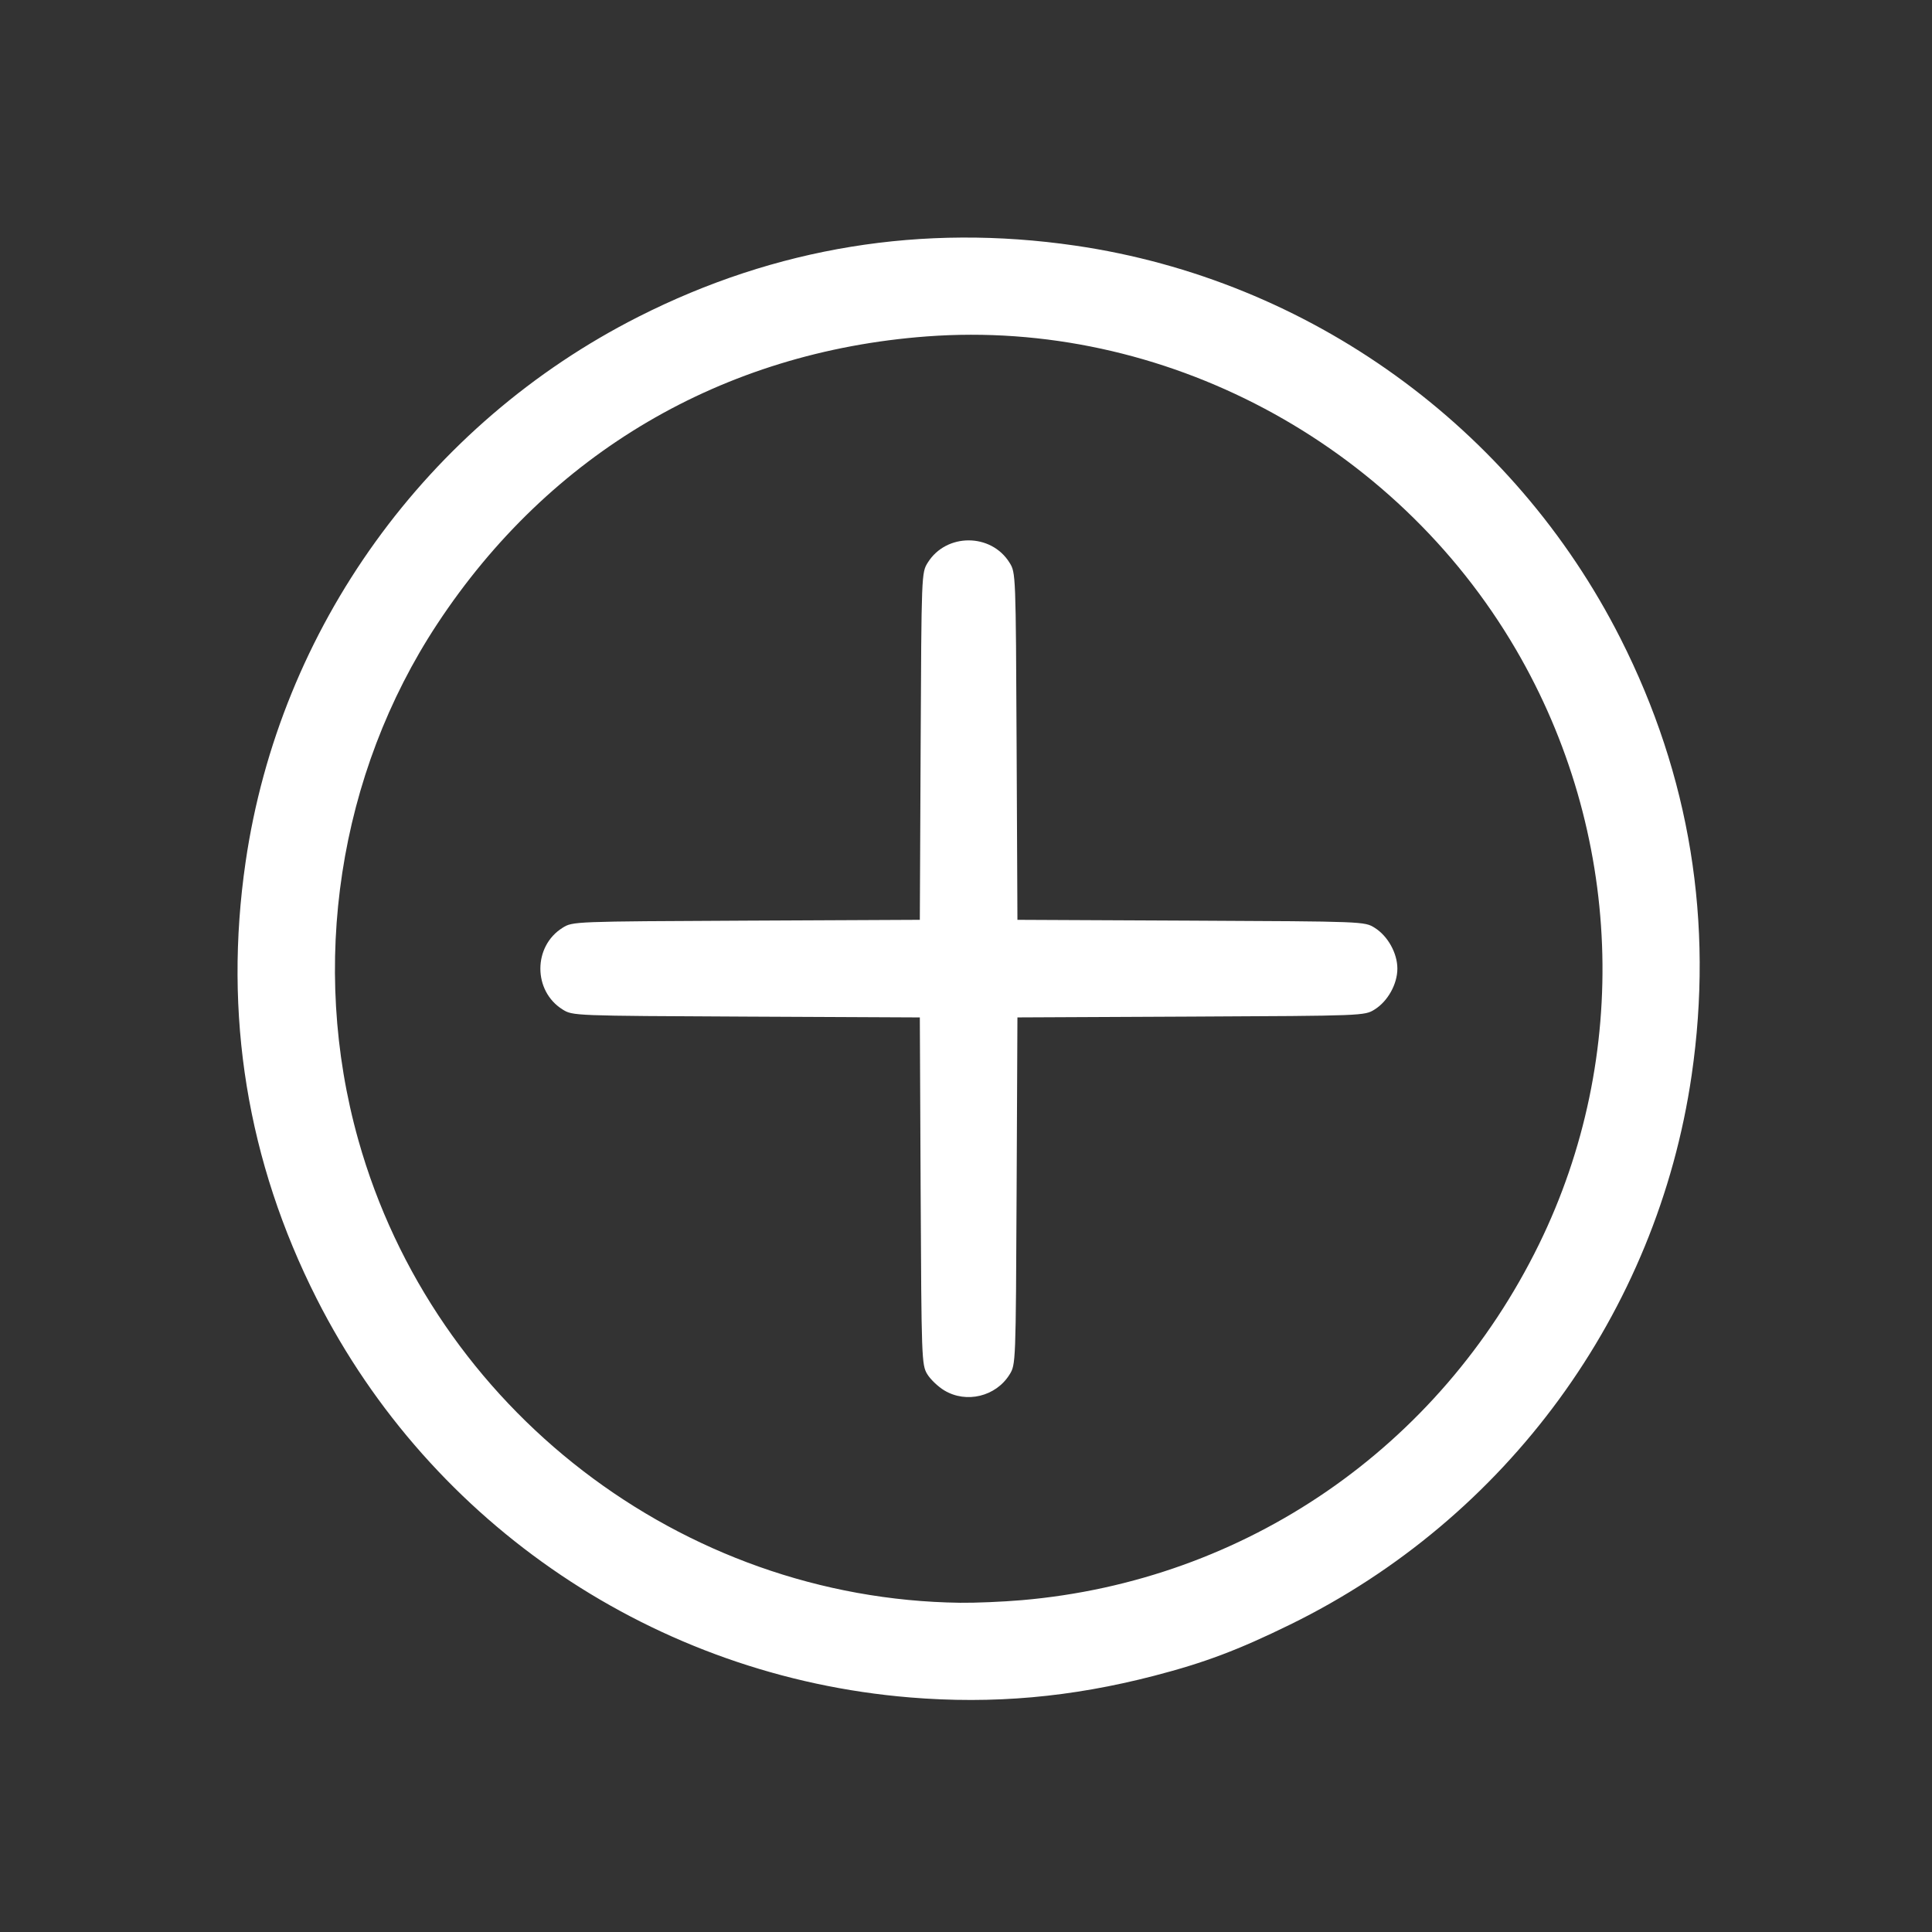 <?xml version="1.0" encoding="UTF-8" standalone="no"?>
<!-- Created with Inkscape (http://www.inkscape.org/) -->

<svg
   width="135.345mm"
   height="135.368mm"
   viewBox="0 0 135.345 135.368"
   version="1.1"
   id="svg1"
   xml:space="preserve"
   inkscape:version="1.3 (0e150ed6c4, 2023-07-21)"
   sodipodi:docname="plus.svg"
   xmlns:inkscape="http://www.inkscape.org/namespaces/inkscape"
   xmlns:sodipodi="http://sodipodi.sourceforge.net/DTD/sodipodi-0.dtd"
   xmlns="http://www.w3.org/2000/svg"
   xmlns:svg="http://www.w3.org/2000/svg"><rect x="0" y="0" width="135.345" height="135.368" fill="#333333" stroke="none"/><sodipodi:namedview
     id="namedview1"
     pagecolor="#ffffff"
     bordercolor="#000000"
     borderopacity="0.25"
     inkscape:showpageshadow="2"
     inkscape:pageopacity="0.0"
     inkscape:pagecheckerboard="0"
     inkscape:deskcolor="#d1d1d1"
     inkscape:document-units="mm"
     inkscape:zoom="0.73139029"
     inkscape:cx="277.55359"
     inkscape:cy="343.86565"
     inkscape:window-width="1920"
     inkscape:window-height="1017"
     inkscape:window-x="-8"
     inkscape:window-y="-8"
     inkscape:window-maximized="1"
     inkscape:current-layer="layer1" /><defs
     id="defs1" /><g
     inkscape:label="Layer 1"
     inkscape:groupmode="layer"
     id="layer1"
     transform="translate(-31.448,-57.133)"><path
       style="fill:#ffffff;fill-opacity:1;stroke-width:0.757"
       d="m 95.181,176.044 c -17.758,-1.461 -33.51,-12.051 -41.548,-27.932 -4.867,-9.617 -6.539,-19.892 -4.979,-30.597 2.388,-16.385 12.698,-30.691 27.528,-38.196 9.617,-4.867 19.892,-6.539 30.597,-4.979 16.385,2.388 30.691,12.698 38.196,27.528 4.867,9.617 6.539,19.892 4.979,30.597 -2.425,16.639 -12.954,31.044 -28.123,38.475 -3.649,1.788 -6.008,2.676 -9.534,3.59 -5.833,1.512 -11.285,1.995 -17.116,1.515 z m 7.828,-6.811 c 15.682,-1.343 29.274,-10.689 36.249,-24.924 6.466,-13.196 5.857,-28.894 -1.618,-41.686 -8.488,-14.527 -24.742,-23.16 -41.274,-21.922 -14.297,1.071 -26.404,8.182 -34.284,20.14 -6.926,10.509 -8.975,23.907 -5.53,36.16 5.295,18.834 22.618,32.155 42.152,32.413 1.046,0.014 2.984,-0.067 4.305,-0.181 z M 97.602,154.539 c -0.441,-0.265 -0.981,-0.782 -1.201,-1.149 -0.387,-0.645 -0.402,-1.078 -0.458,-12.825 l -0.057,-12.157 -12.157,-0.057 c -12.13,-0.057 -12.159,-0.058 -12.866,-0.498 -2.079,-1.293 -2.079,-4.434 0,-5.727 0.707,-0.44 0.736,-0.441 12.866,-0.498 l 12.157,-0.057 0.057,-12.157 c 0.057,-12.13 0.058,-12.159 0.498,-12.866 1.293,-2.079 4.434,-2.079 5.727,0 0.44,0.707 0.441,0.736 0.498,12.866 l 0.057,12.157 12.157,0.057 c 12.13,0.057 12.159,0.058 12.866,0.498 0.922,0.574 1.594,1.78 1.594,2.863 0,1.083 -0.672,2.29 -1.594,2.863 -0.707,0.44 -0.736,0.441 -12.866,0.498 l -12.157,0.057 -0.057,12.157 c -0.057,12.13 -0.058,12.159 -0.498,12.866 -0.954,1.534 -3.024,2.036 -4.565,1.109 z"
       id="path1" /></g></svg>
